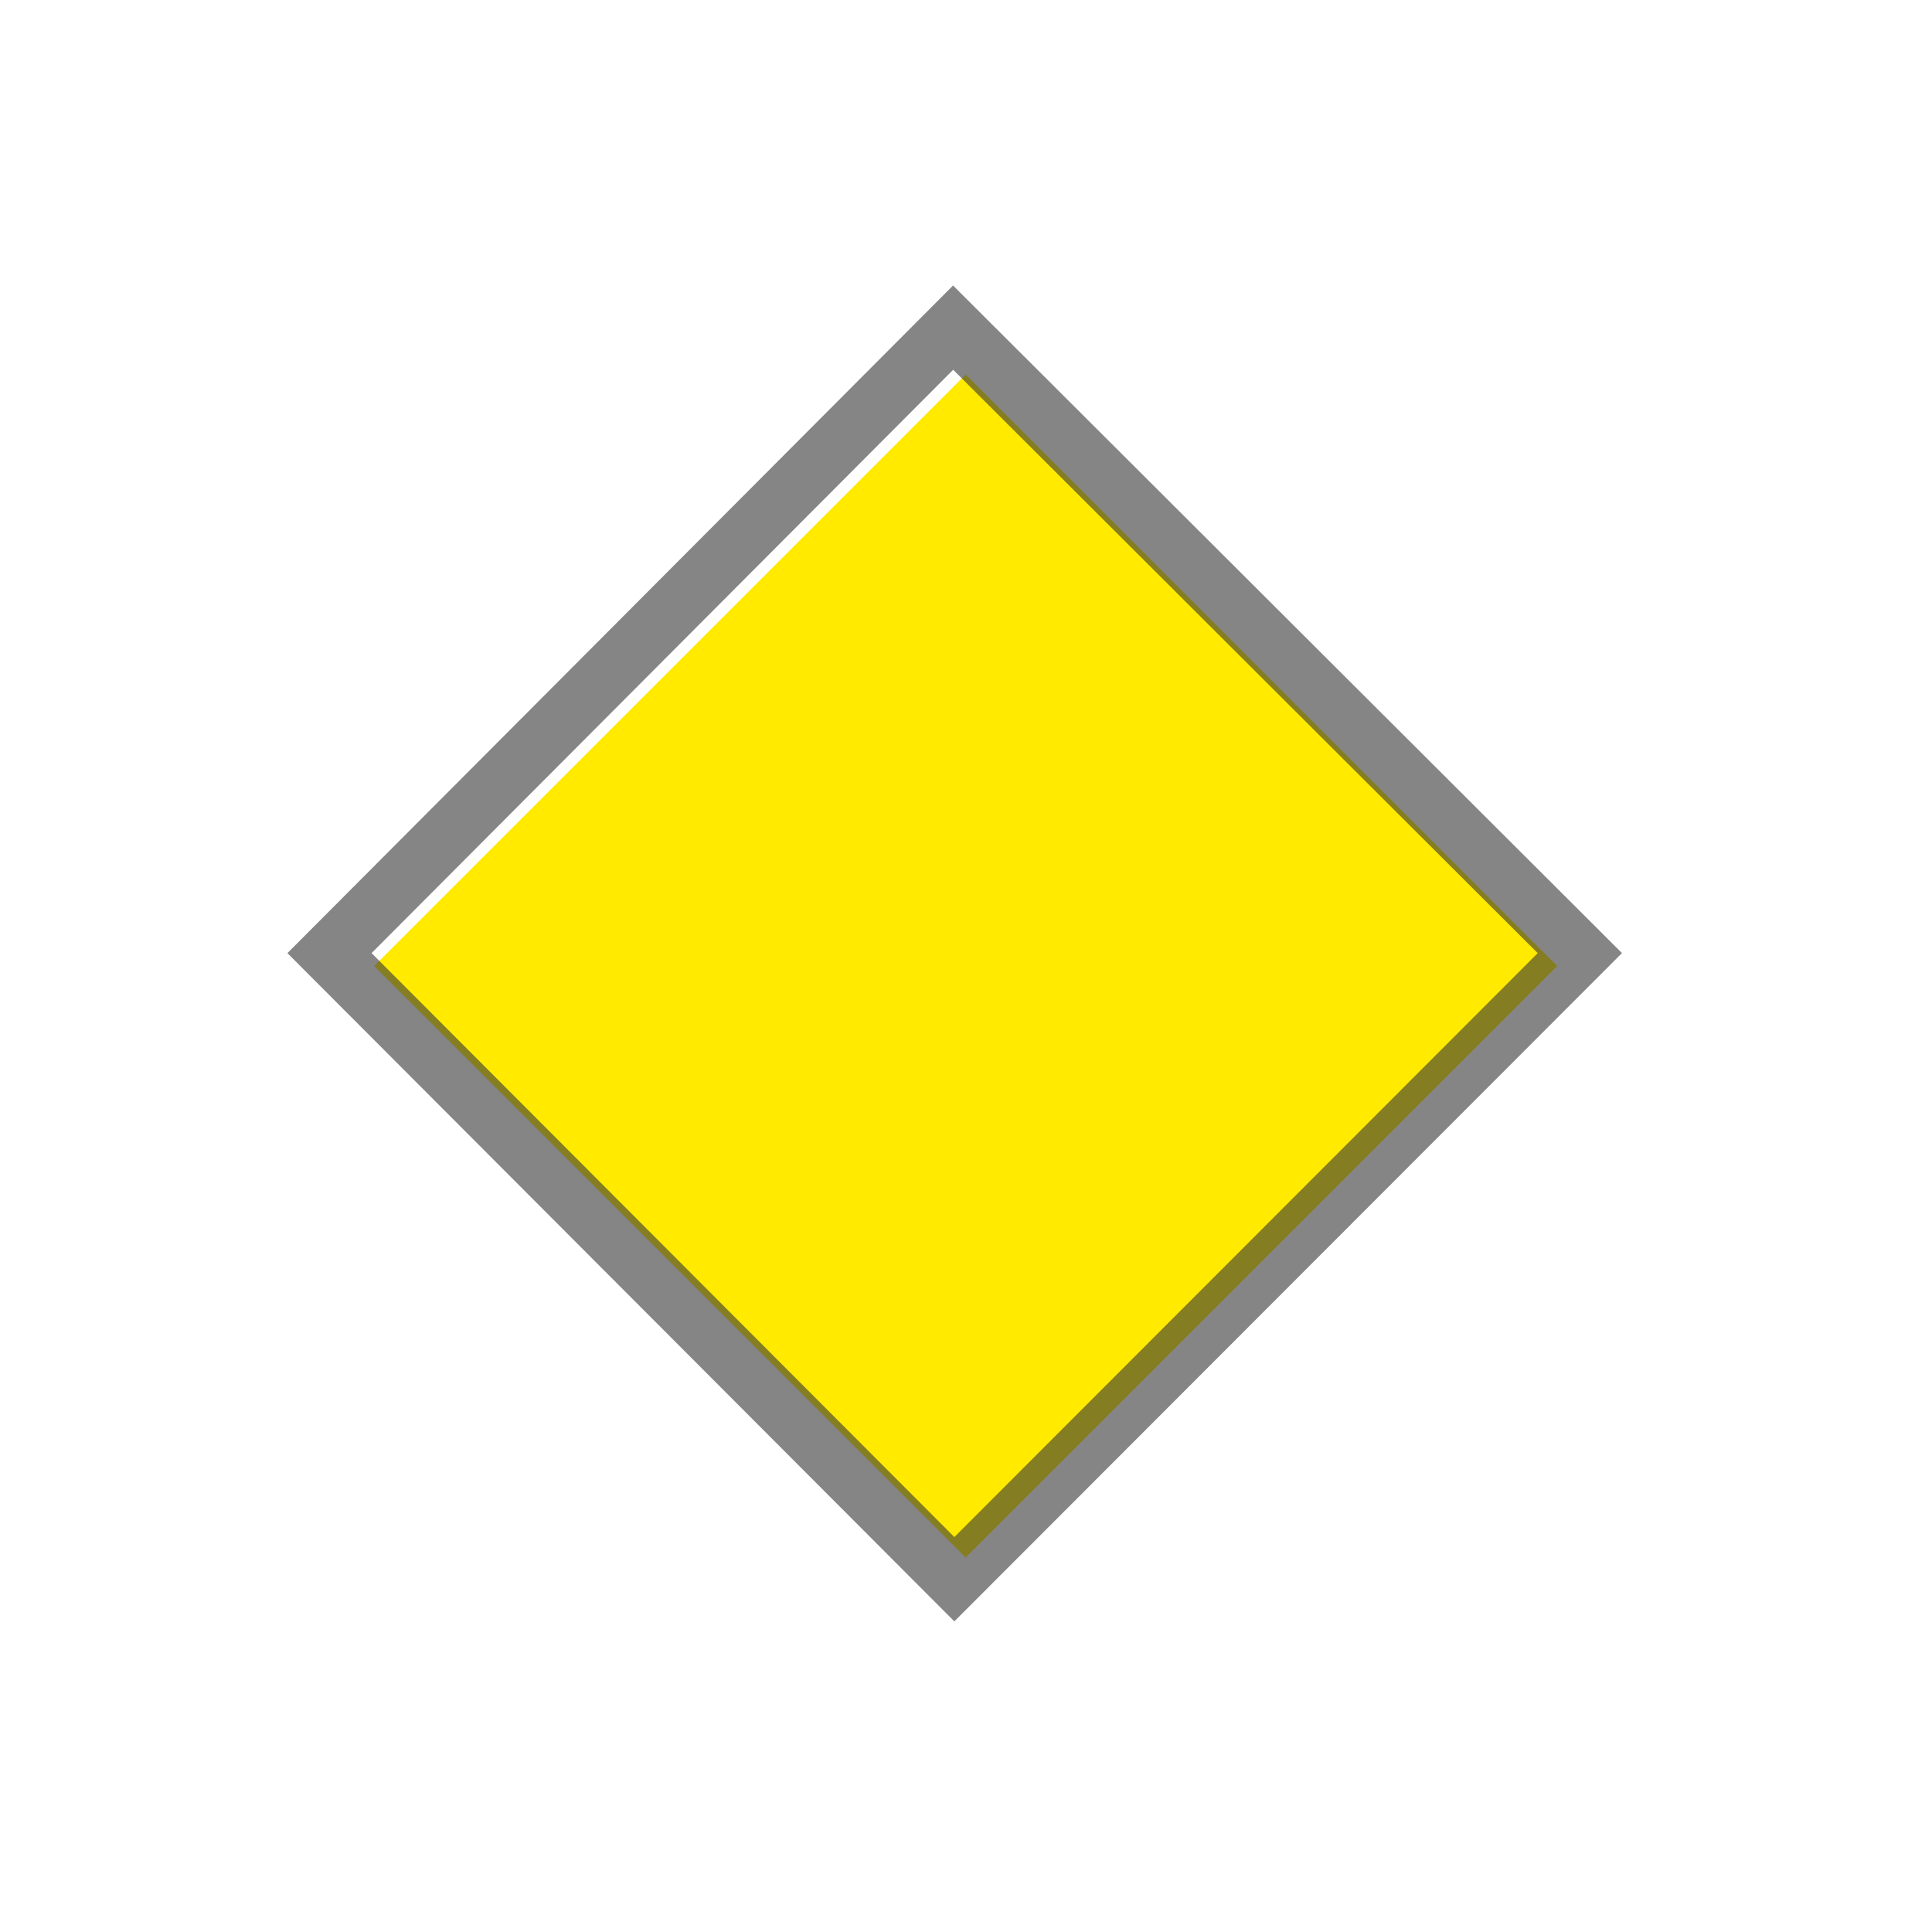 <?xml version="1.0" encoding="UTF-8"?>
<svg xmlns="http://www.w3.org/2000/svg" xmlns:xlink="http://www.w3.org/1999/xlink" width="12" height="12" viewBox="0 0 12 12" version="1.1">
<defs>
<filter id="alpha" filterUnits="objectBoundingBox" x="0%" y="0%" width="100%" height="100%">
  <feColorMatrix type="matrix" in="SourceGraphic" values="0 0 0 0 1 0 0 0 0 1 0 0 0 0 1 0 0 0 1 0"/>
</filter>
<mask id="mask0">
  <g filter="url(#alpha)">
<rect x="0" y="0" width="12" height="12" style="fill:rgb(0%,0%,0%);fill-opacity:0.612;stroke:none;"/>
  </g>
</mask>
<clipPath id="clip1">
  <rect x="0" y="0" width="12" height="12"/>
</clipPath>
<g id="surface5" clip-path="url(#clip1)">
<path style="fill:none;stroke-width:10;stroke-linecap:butt;stroke-linejoin:miter;stroke:rgb(21.569%,21.569%,21.569%);stroke-opacity:1;stroke-miterlimit:4;" d="M 55.312 160 L 160 55 L 265.208 160 L 160.208 265.104 Z M 55.312 160 " transform="matrix(0.037,0,0,0.037,0,0)"/>
</g>
</defs>
<g id="surface1">
<path style=" stroke:none;fill-rule:nonzero;fill:rgb(100%,91.765%,0%);fill-opacity:1;" d="M 6 2.324 L 2.324 6 L 6 9.676 Z M 6 2.324 "/>
<path style=" stroke:none;fill-rule:nonzero;fill:rgb(100%,91.765%,0%);fill-opacity:1;" d="M 5.996 2.324 L 9.672 6 L 5.996 9.676 Z M 5.996 2.324 "/>
<use xlink:href="#surface5" mask="url(#mask0)"/>
</g>
</svg>
